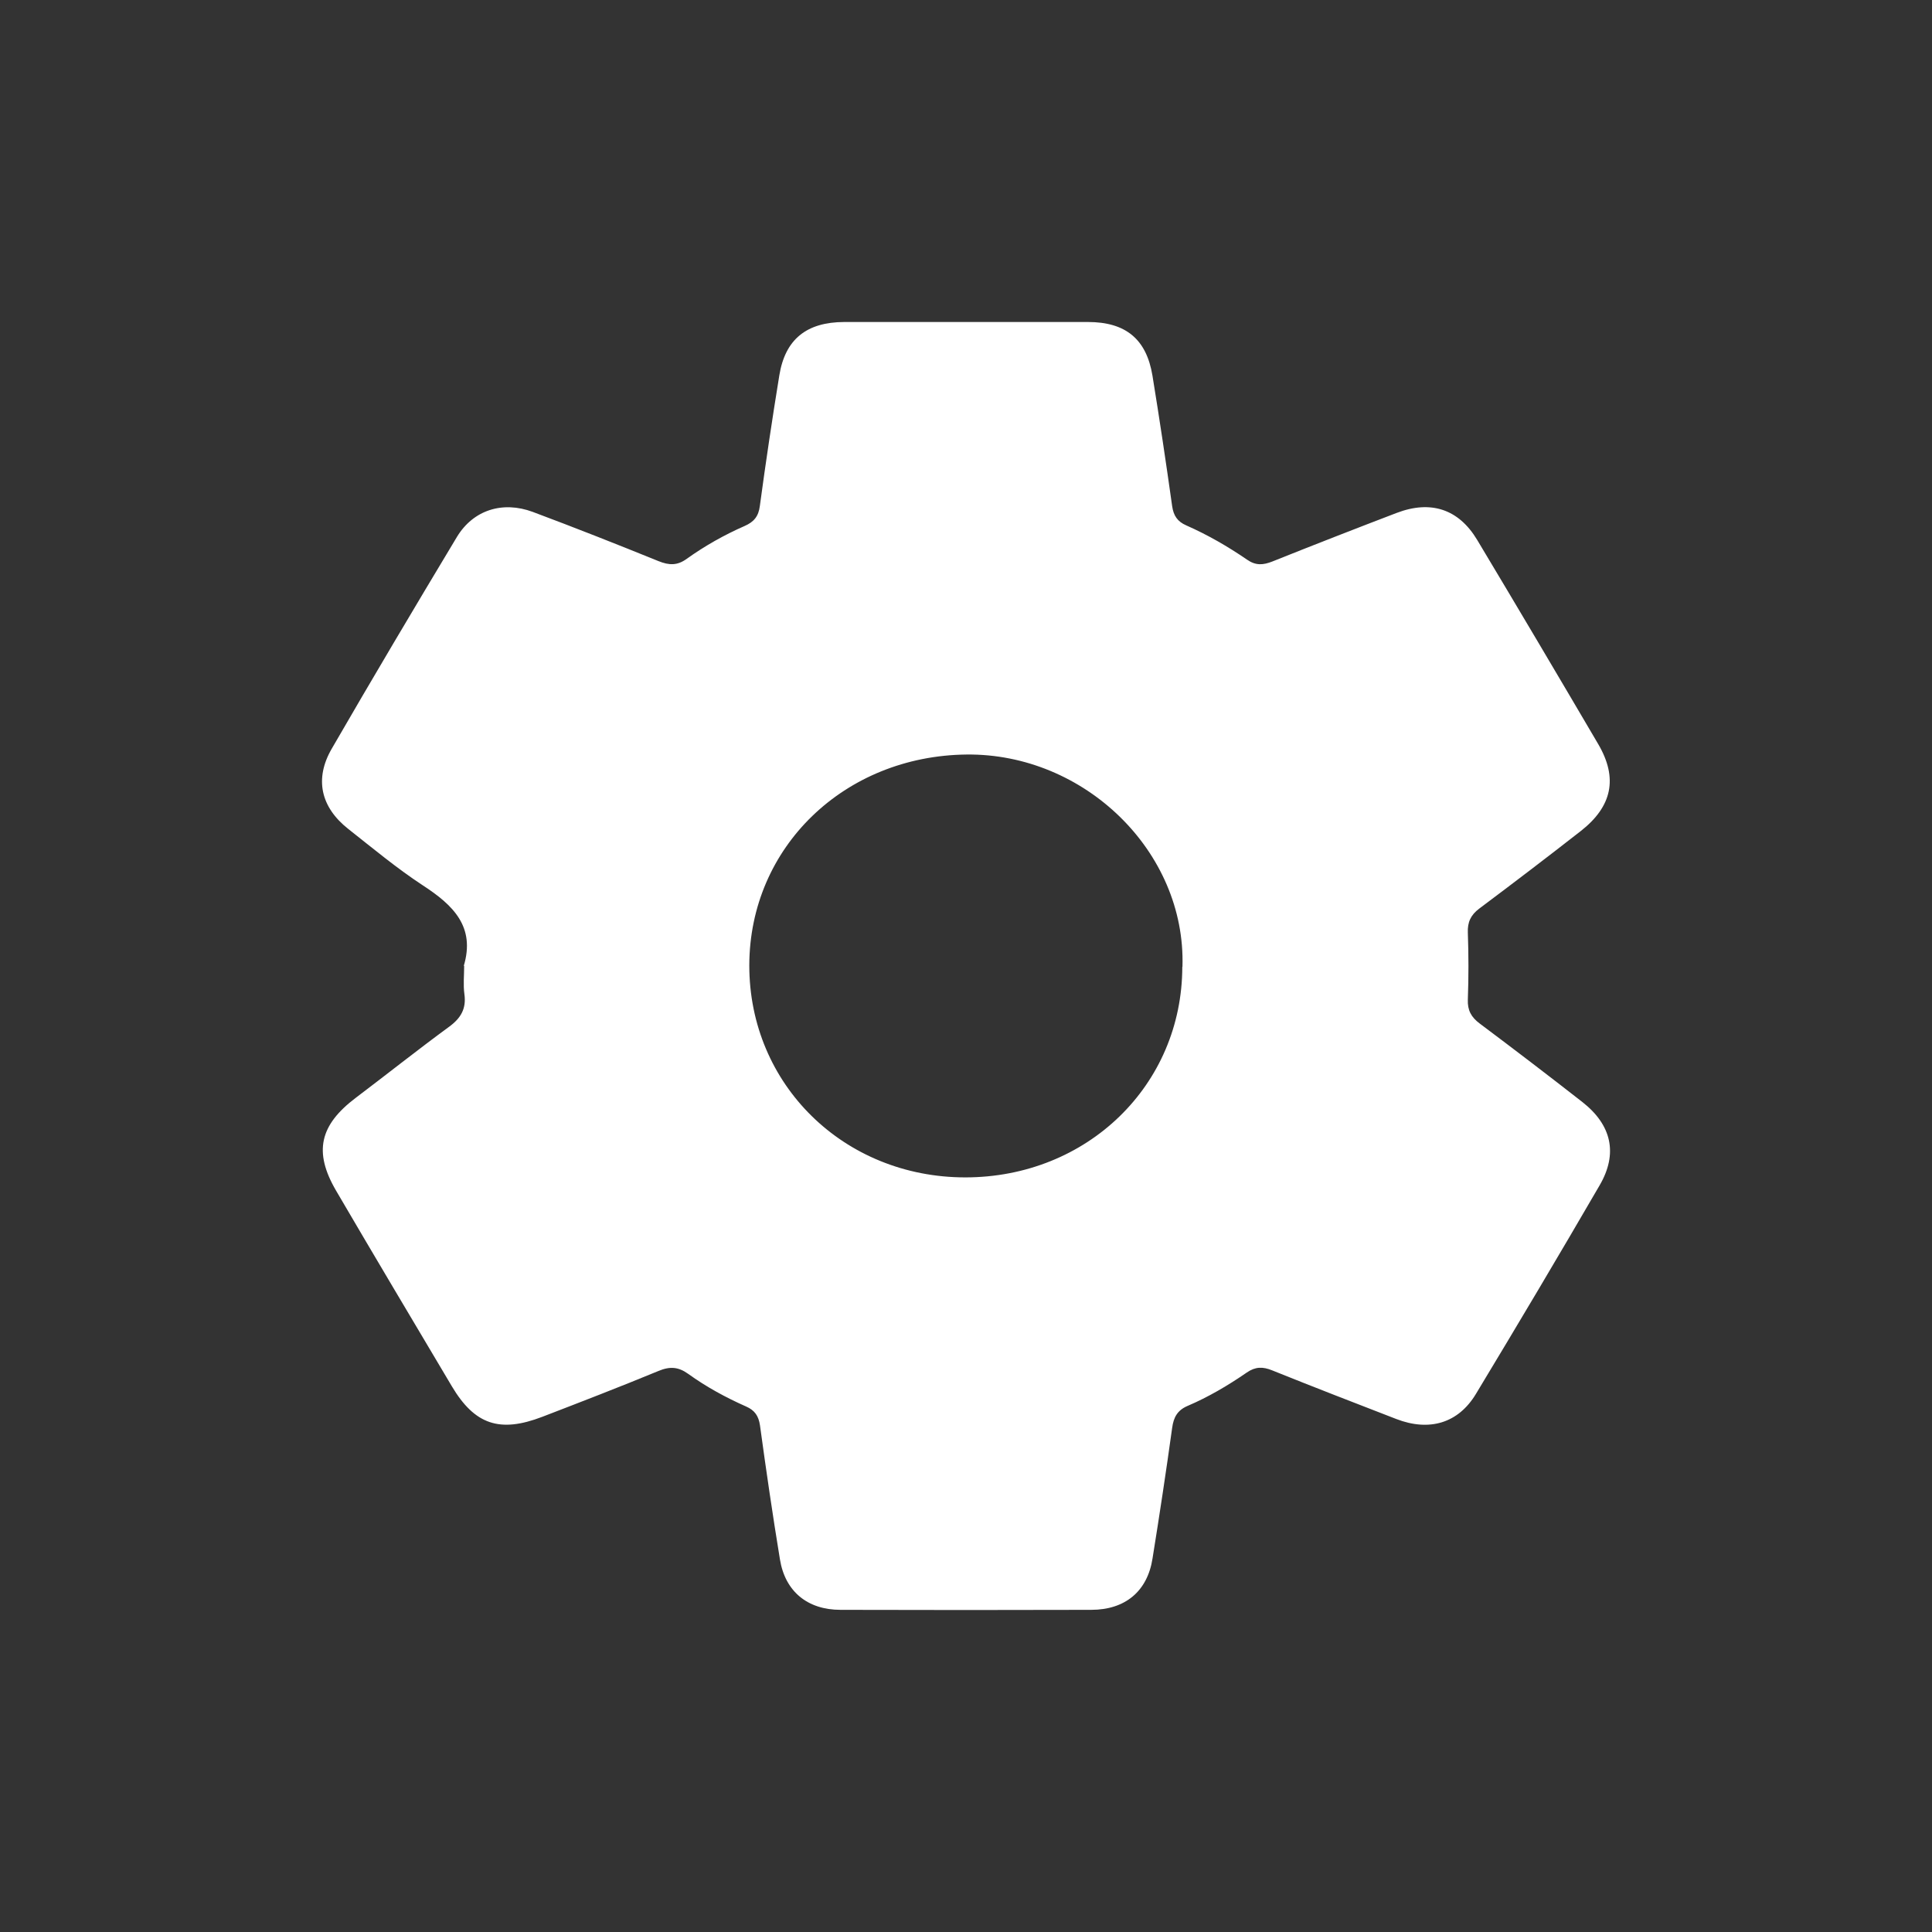 <svg width="24" height="24" viewBox="0 0 24 24" fill="none" xmlns="http://www.w3.org/2000/svg">
<rect x="0" y="0" width="24" height="24" fill="#333333" stroke="none"/>
<path d="M5.761 11.999C5.907 11.512 5.63 11.244 5.252 10.998C4.929 10.786 4.63 10.537 4.327 10.298C3.984 10.028 3.903 9.675 4.122 9.299C4.632 8.417 5.151 7.543 5.676 6.67C5.879 6.335 6.243 6.22 6.618 6.359C7.142 6.555 7.662 6.76 8.179 6.97C8.312 7.024 8.415 7.027 8.532 6.941C8.756 6.781 8.997 6.645 9.25 6.534C9.365 6.484 9.423 6.414 9.439 6.286C9.512 5.745 9.593 5.203 9.681 4.663C9.754 4.215 10.018 4.002 10.487 4C11.496 4 12.504 4 13.514 4C13.983 4 14.241 4.212 14.316 4.665C14.404 5.205 14.485 5.746 14.561 6.288C14.578 6.406 14.627 6.479 14.735 6.526C15.002 6.644 15.252 6.788 15.491 6.952C15.6 7.028 15.691 7.02 15.806 6.975C16.318 6.77 16.834 6.569 17.349 6.372C17.773 6.21 18.12 6.323 18.35 6.707C18.856 7.551 19.356 8.396 19.854 9.244C20.101 9.666 20.028 10.018 19.635 10.325C19.219 10.65 18.799 10.97 18.377 11.286C18.269 11.367 18.229 11.456 18.234 11.586C18.244 11.863 18.244 12.141 18.234 12.418C18.229 12.55 18.276 12.636 18.382 12.715C18.809 13.035 19.235 13.36 19.657 13.69C20.02 13.975 20.101 14.329 19.872 14.723C19.368 15.591 18.854 16.455 18.335 17.315C18.115 17.681 17.755 17.786 17.344 17.627C16.829 17.428 16.315 17.229 15.803 17.023C15.687 16.976 15.595 16.976 15.488 17.05C15.256 17.21 15.012 17.354 14.752 17.465C14.626 17.519 14.579 17.606 14.561 17.737C14.486 18.279 14.404 18.82 14.317 19.36C14.254 19.766 13.979 19.998 13.555 19.998C12.517 20.001 11.48 20.001 10.442 19.998C10.031 19.998 9.754 19.77 9.689 19.373C9.598 18.82 9.517 18.264 9.441 17.708C9.424 17.59 9.376 17.519 9.268 17.472C9.015 17.36 8.773 17.228 8.551 17.068C8.428 16.979 8.322 16.971 8.179 17.031C7.702 17.228 7.22 17.414 6.737 17.6C6.208 17.803 5.897 17.698 5.613 17.221C5.133 16.413 4.65 15.603 4.175 14.791C3.893 14.309 3.971 13.976 4.42 13.637C4.808 13.344 5.187 13.042 5.58 12.754C5.726 12.647 5.794 12.529 5.769 12.35C5.753 12.233 5.766 12.115 5.766 11.997L5.761 11.999ZM14.689 12.008C14.732 10.576 13.469 9.357 12.007 9.373C10.492 9.389 9.31 10.521 9.308 11.994C9.308 13.472 10.482 14.625 11.99 14.626C13.505 14.626 14.685 13.482 14.687 12.01L14.689 12.008Z" fill="white"/>
</svg>
